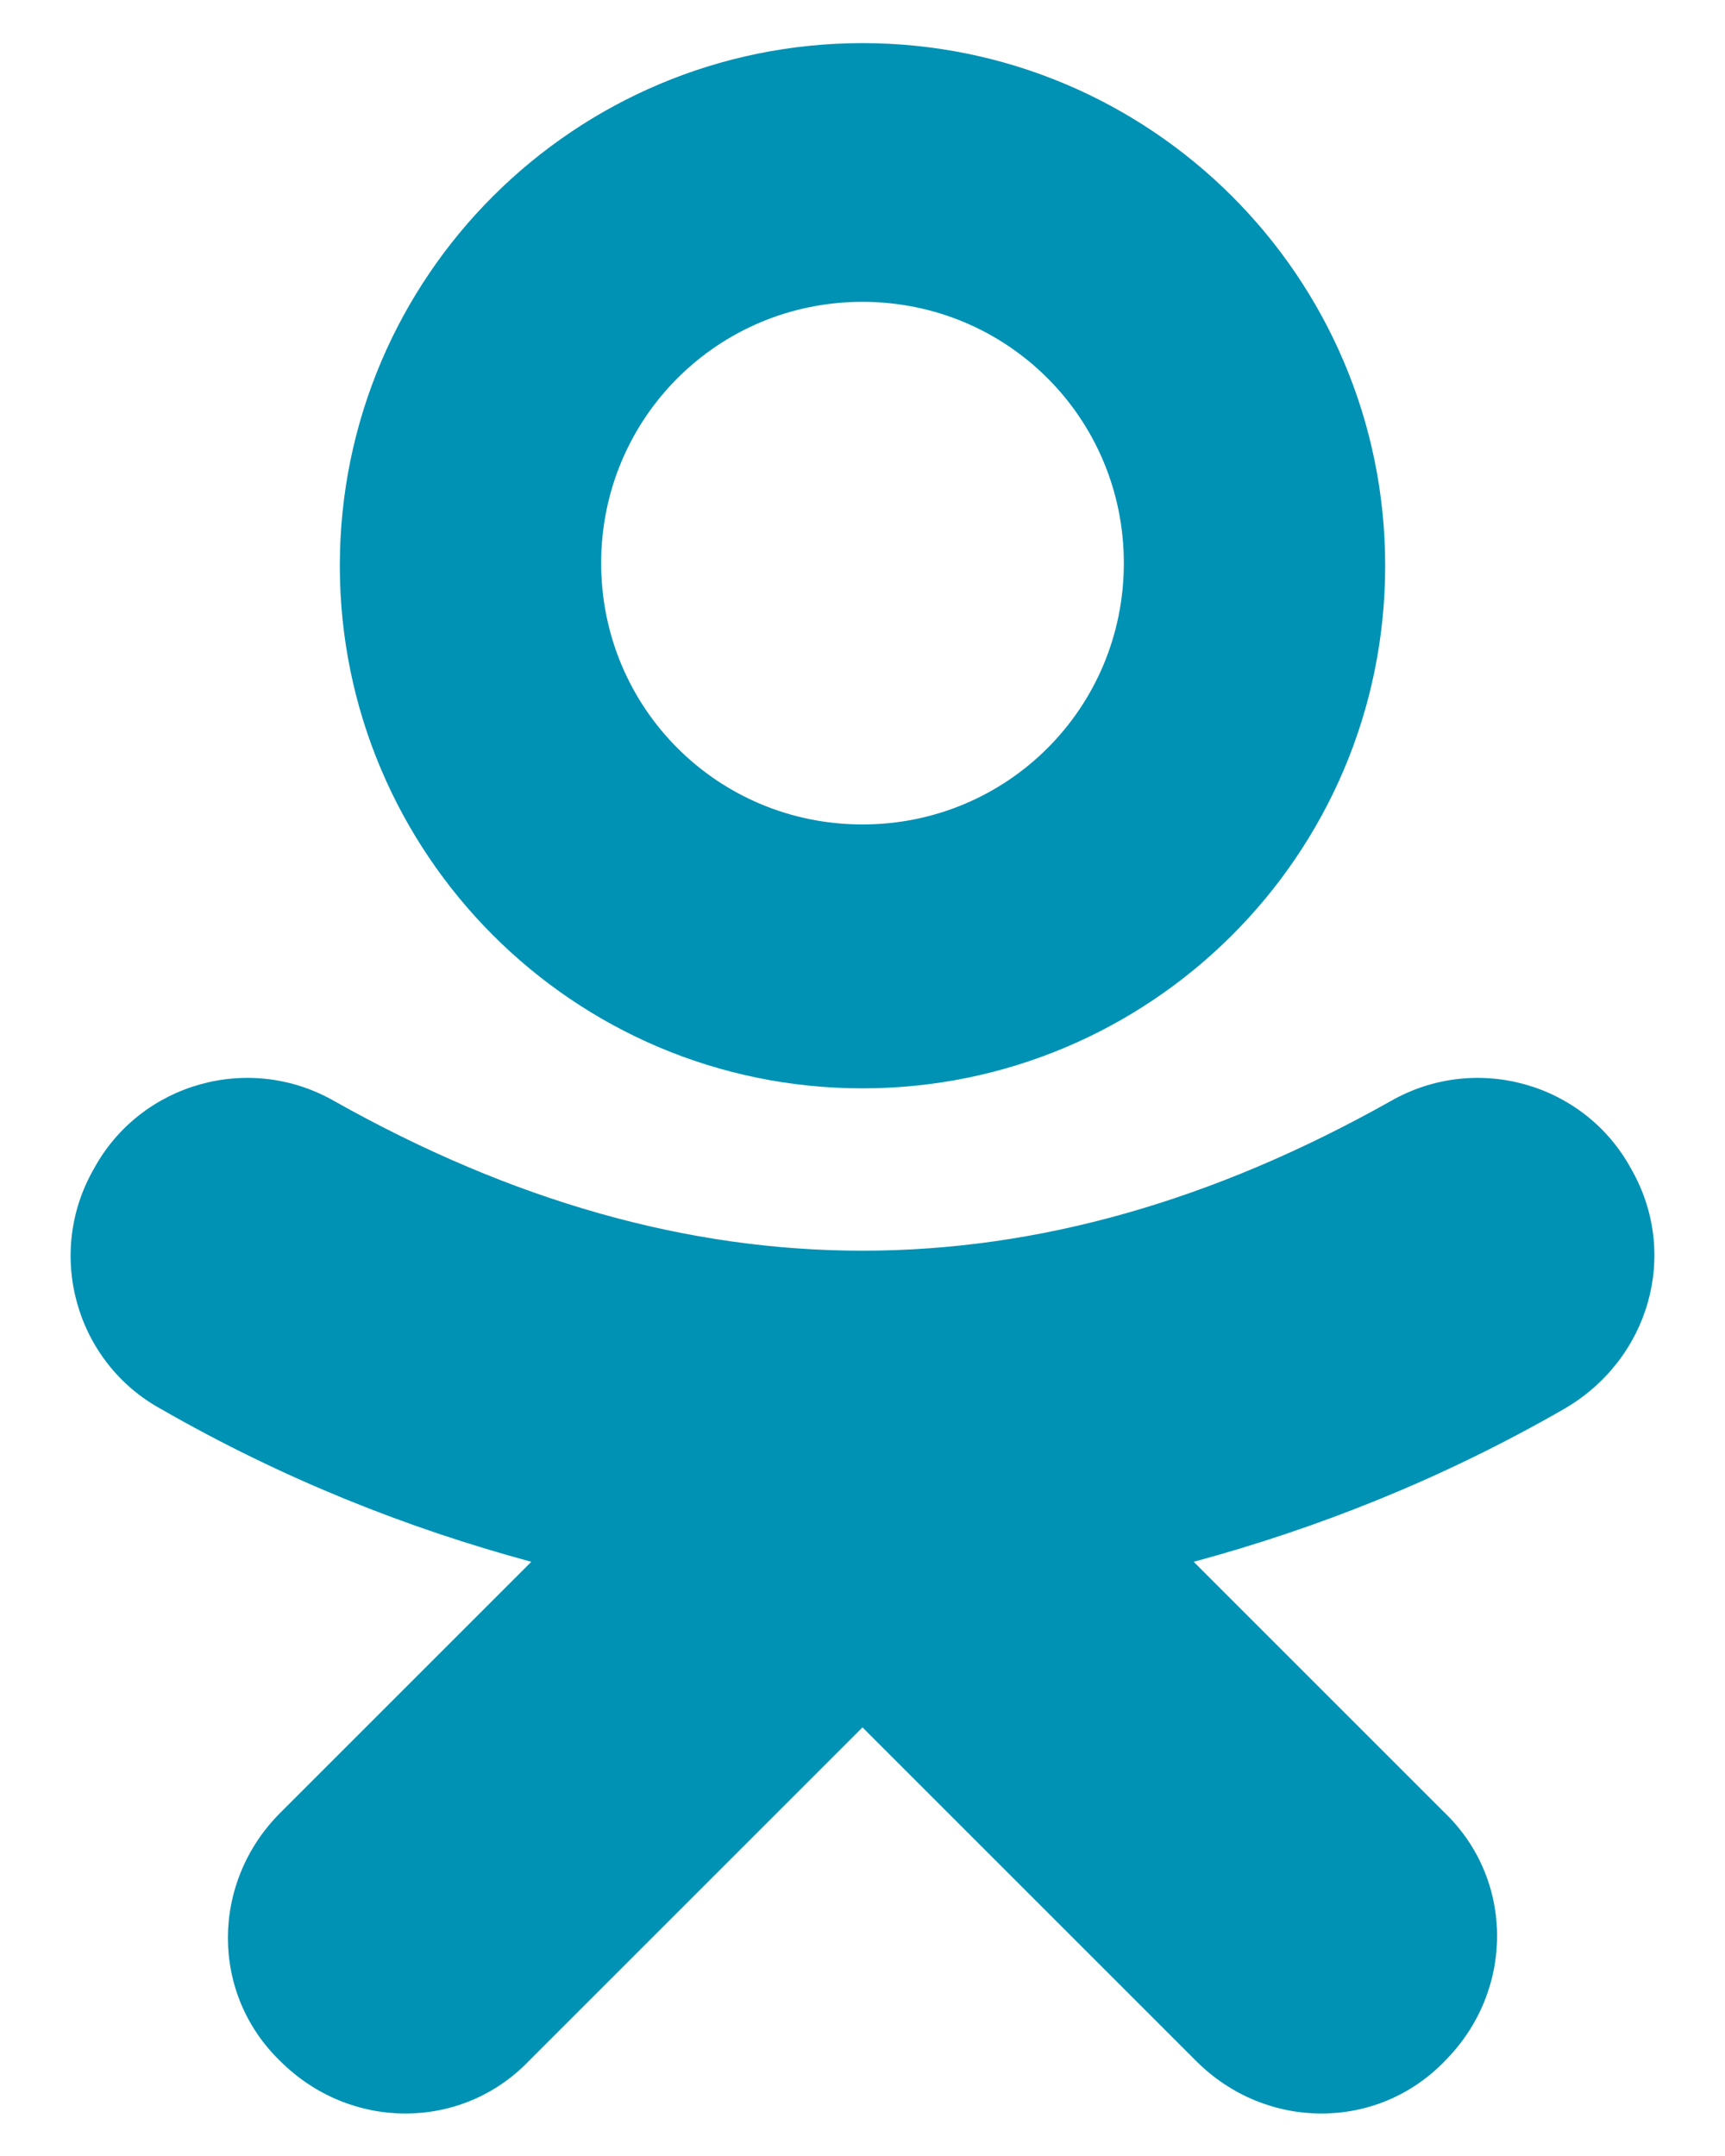 <svg width="16" height="20" viewBox="0 0 16 20" fill="none" xmlns="http://www.w3.org/2000/svg">
<path d="M8 0.4C5.336 0.4 3.152 2.56 3.152 5.248C3.152 7.912 5.312 10.096 8 10.096C10.664 10.096 12.848 7.936 12.848 5.248C12.848 2.56 10.664 0.4 8 0.4ZM8 7.648C6.656 7.648 5.576 6.568 5.576 5.224C5.576 3.88 6.656 2.8 8 2.8C9.344 2.8 10.424 3.88 10.424 5.224C10.424 6.568 9.344 7.648 8 7.648Z" fill="#0092B4"/>
<path d="M15.128 10.84C14.696 10.048 13.688 9.76 12.896 10.216C9.608 12.064 6.392 12.064 3.104 10.216C2.312 9.76 1.304 10.048 0.872 10.84C0.416 11.632 0.704 12.64 1.496 13.072C2.624 13.72 3.776 14.176 4.928 14.488L2.6 16.816C1.952 17.464 1.952 18.496 2.6 19.12C3.248 19.768 4.28 19.768 4.904 19.12L8 16.024L11.096 19.12C11.744 19.768 12.776 19.768 13.4 19.12C14.048 18.472 14.048 17.44 13.4 16.816L11.072 14.488C12.224 14.176 13.376 13.72 14.504 13.072C15.296 12.616 15.584 11.632 15.128 10.84Z" fill="#0092B4"/>
</svg>
